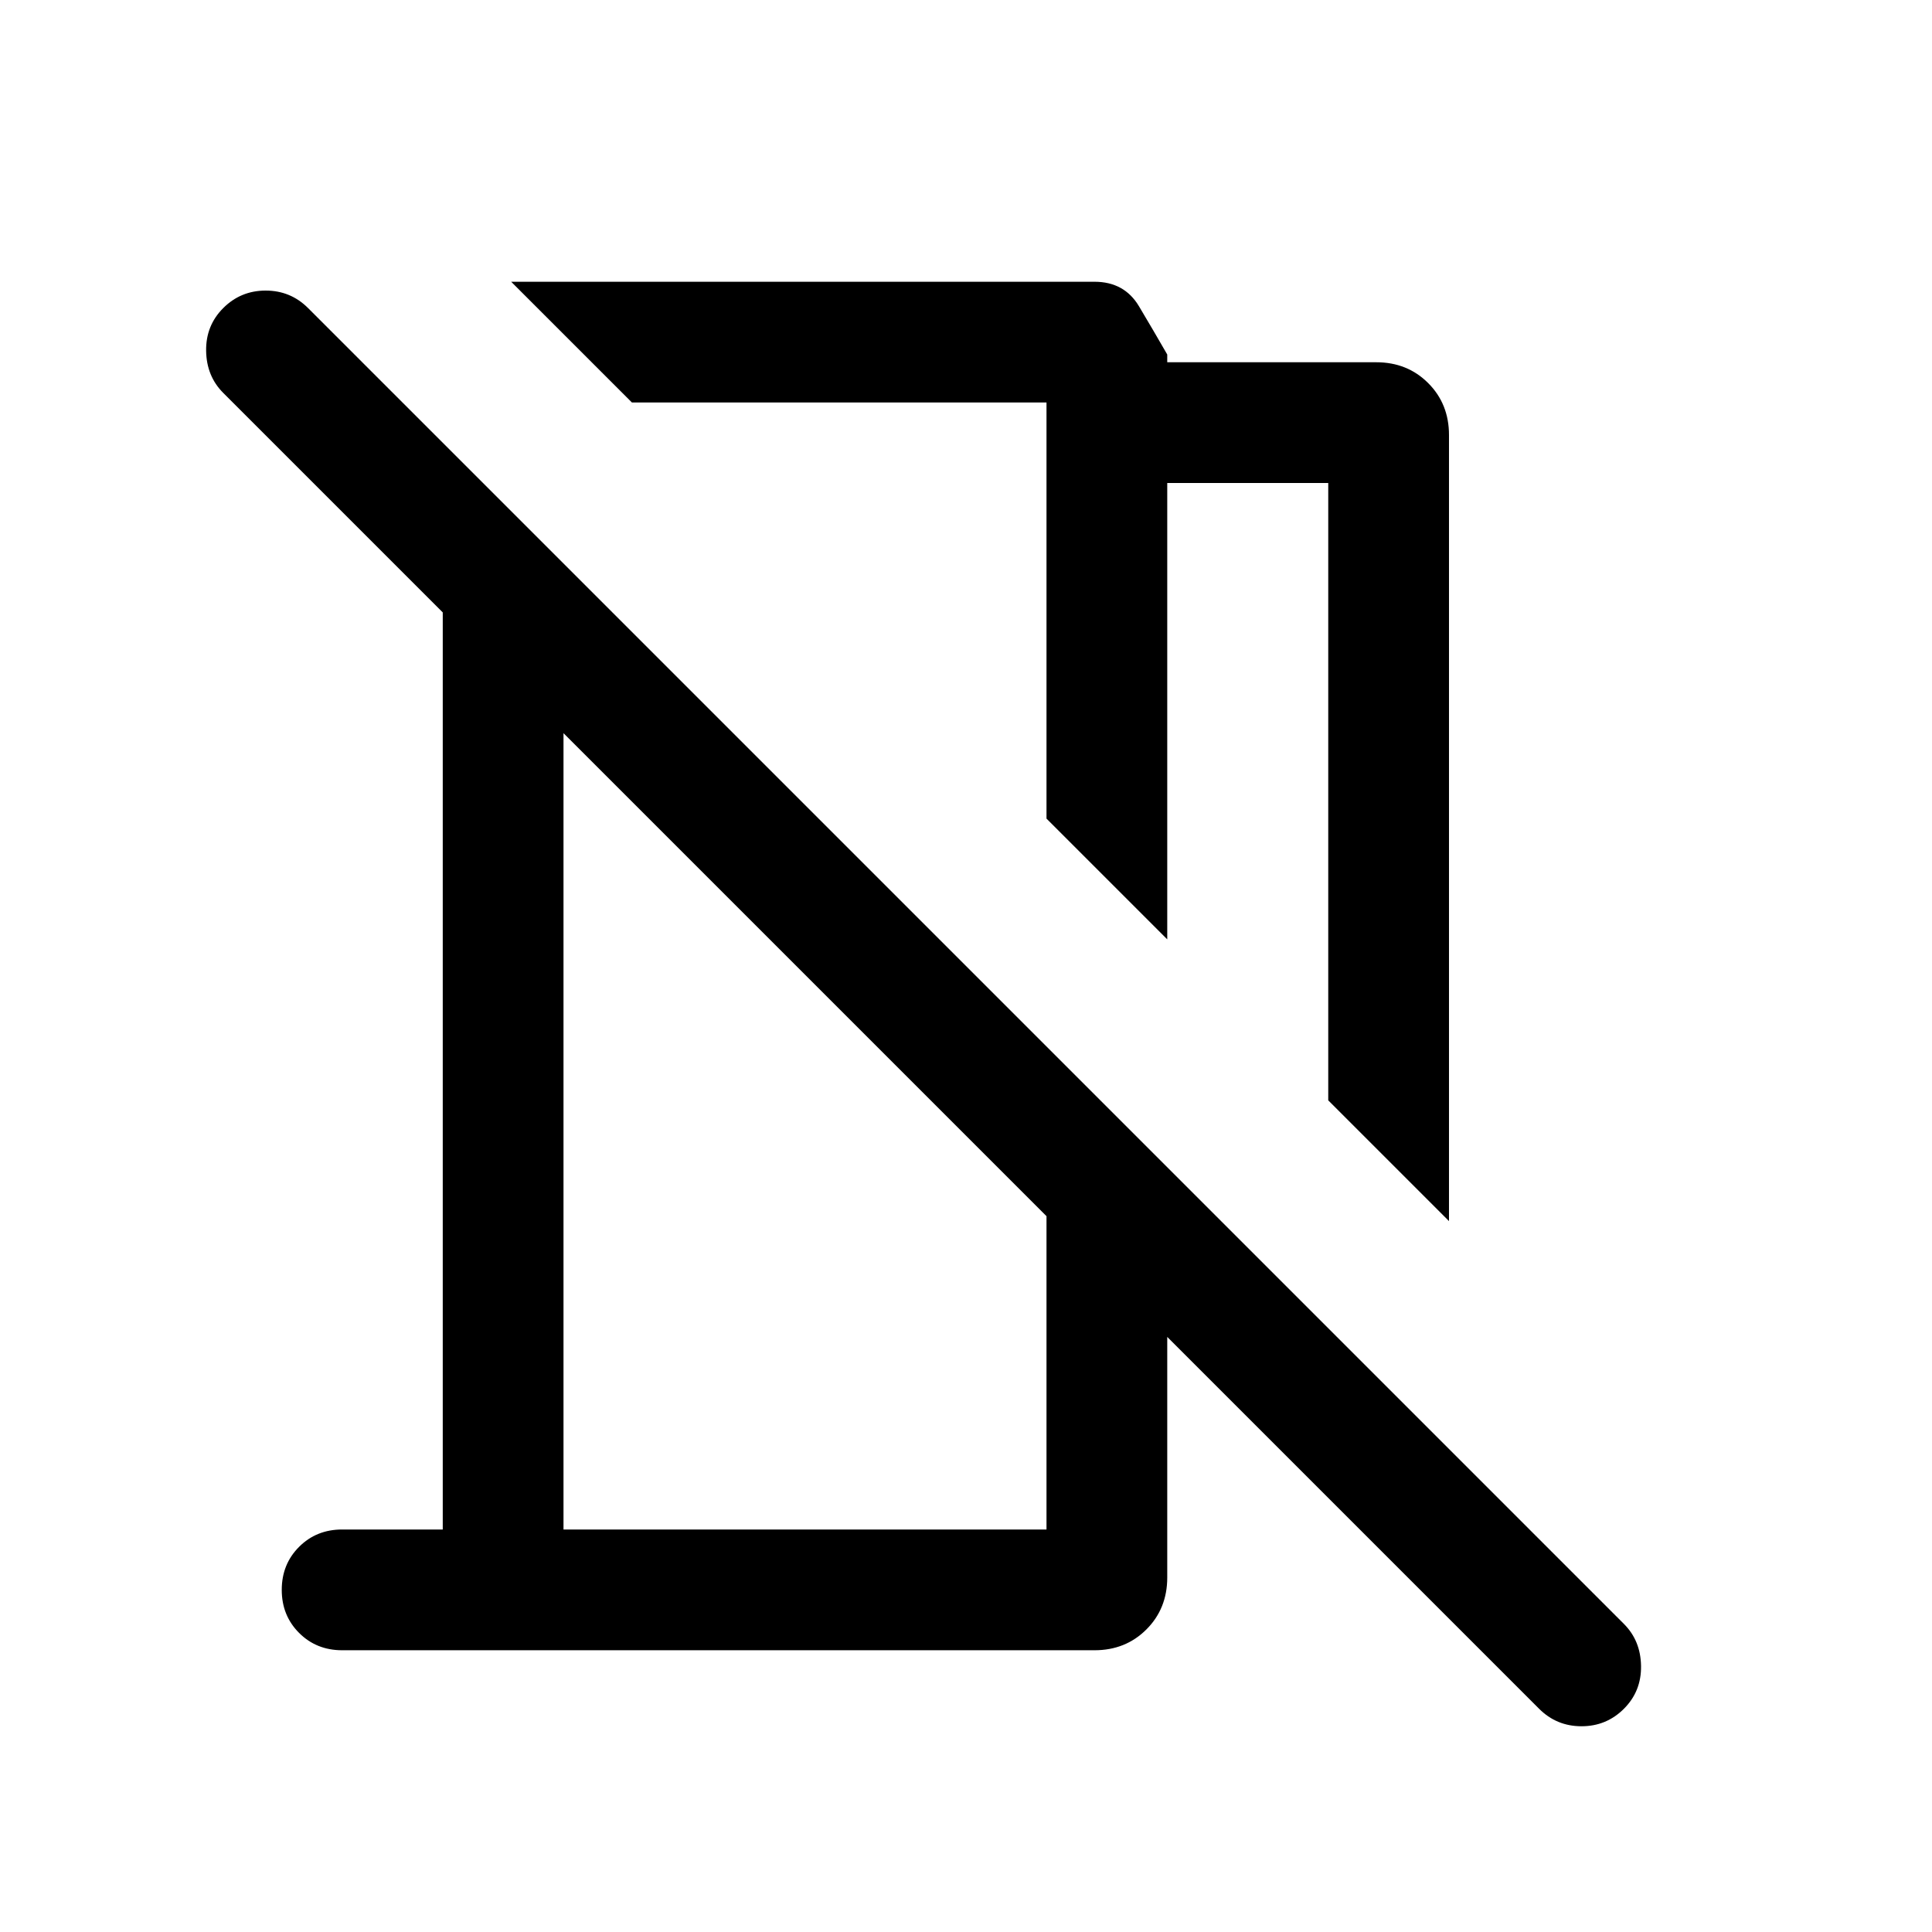 <svg xmlns="http://www.w3.org/2000/svg" height="24" viewBox="0 -960 960 960" width="24"><path d="m719.997-353.234-59.998-59.998V-720h-80v226.768L520-553.231V-760H314l-59.999-59.999h289.844q14.846 0 22.115 12.193 7.27 12.192 14.039 23.961v3.846h103.845q15.461 0 25.807 10.347 10.346 10.346 10.346 25.807v390.611Zm44.772 242.309-184.77-184.771v119.541q0 15.461-10.347 25.807-10.346 10.347-25.807 10.347H170.001q-12.769 0-21.384-8.616-8.616-8.615-8.616-21.384t8.616-21.384Q157.232-200 170.001-200h50v-455.693L110.925-764.769q-8.307-8.308-8.5-20.884-.192-12.577 8.5-21.269 8.692-8.692 21.076-8.692 12.385 0 21.077 8.692l653.844 653.844q8.308 8.308 8.5 20.884.192 12.577-8.5 21.269-8.692 8.692-21.076 8.692-12.385 0-21.077-8.692ZM280-200h240v-155.694l-240-240V-200Zm137-456.615Zm-17 180.921Z"/></svg>
